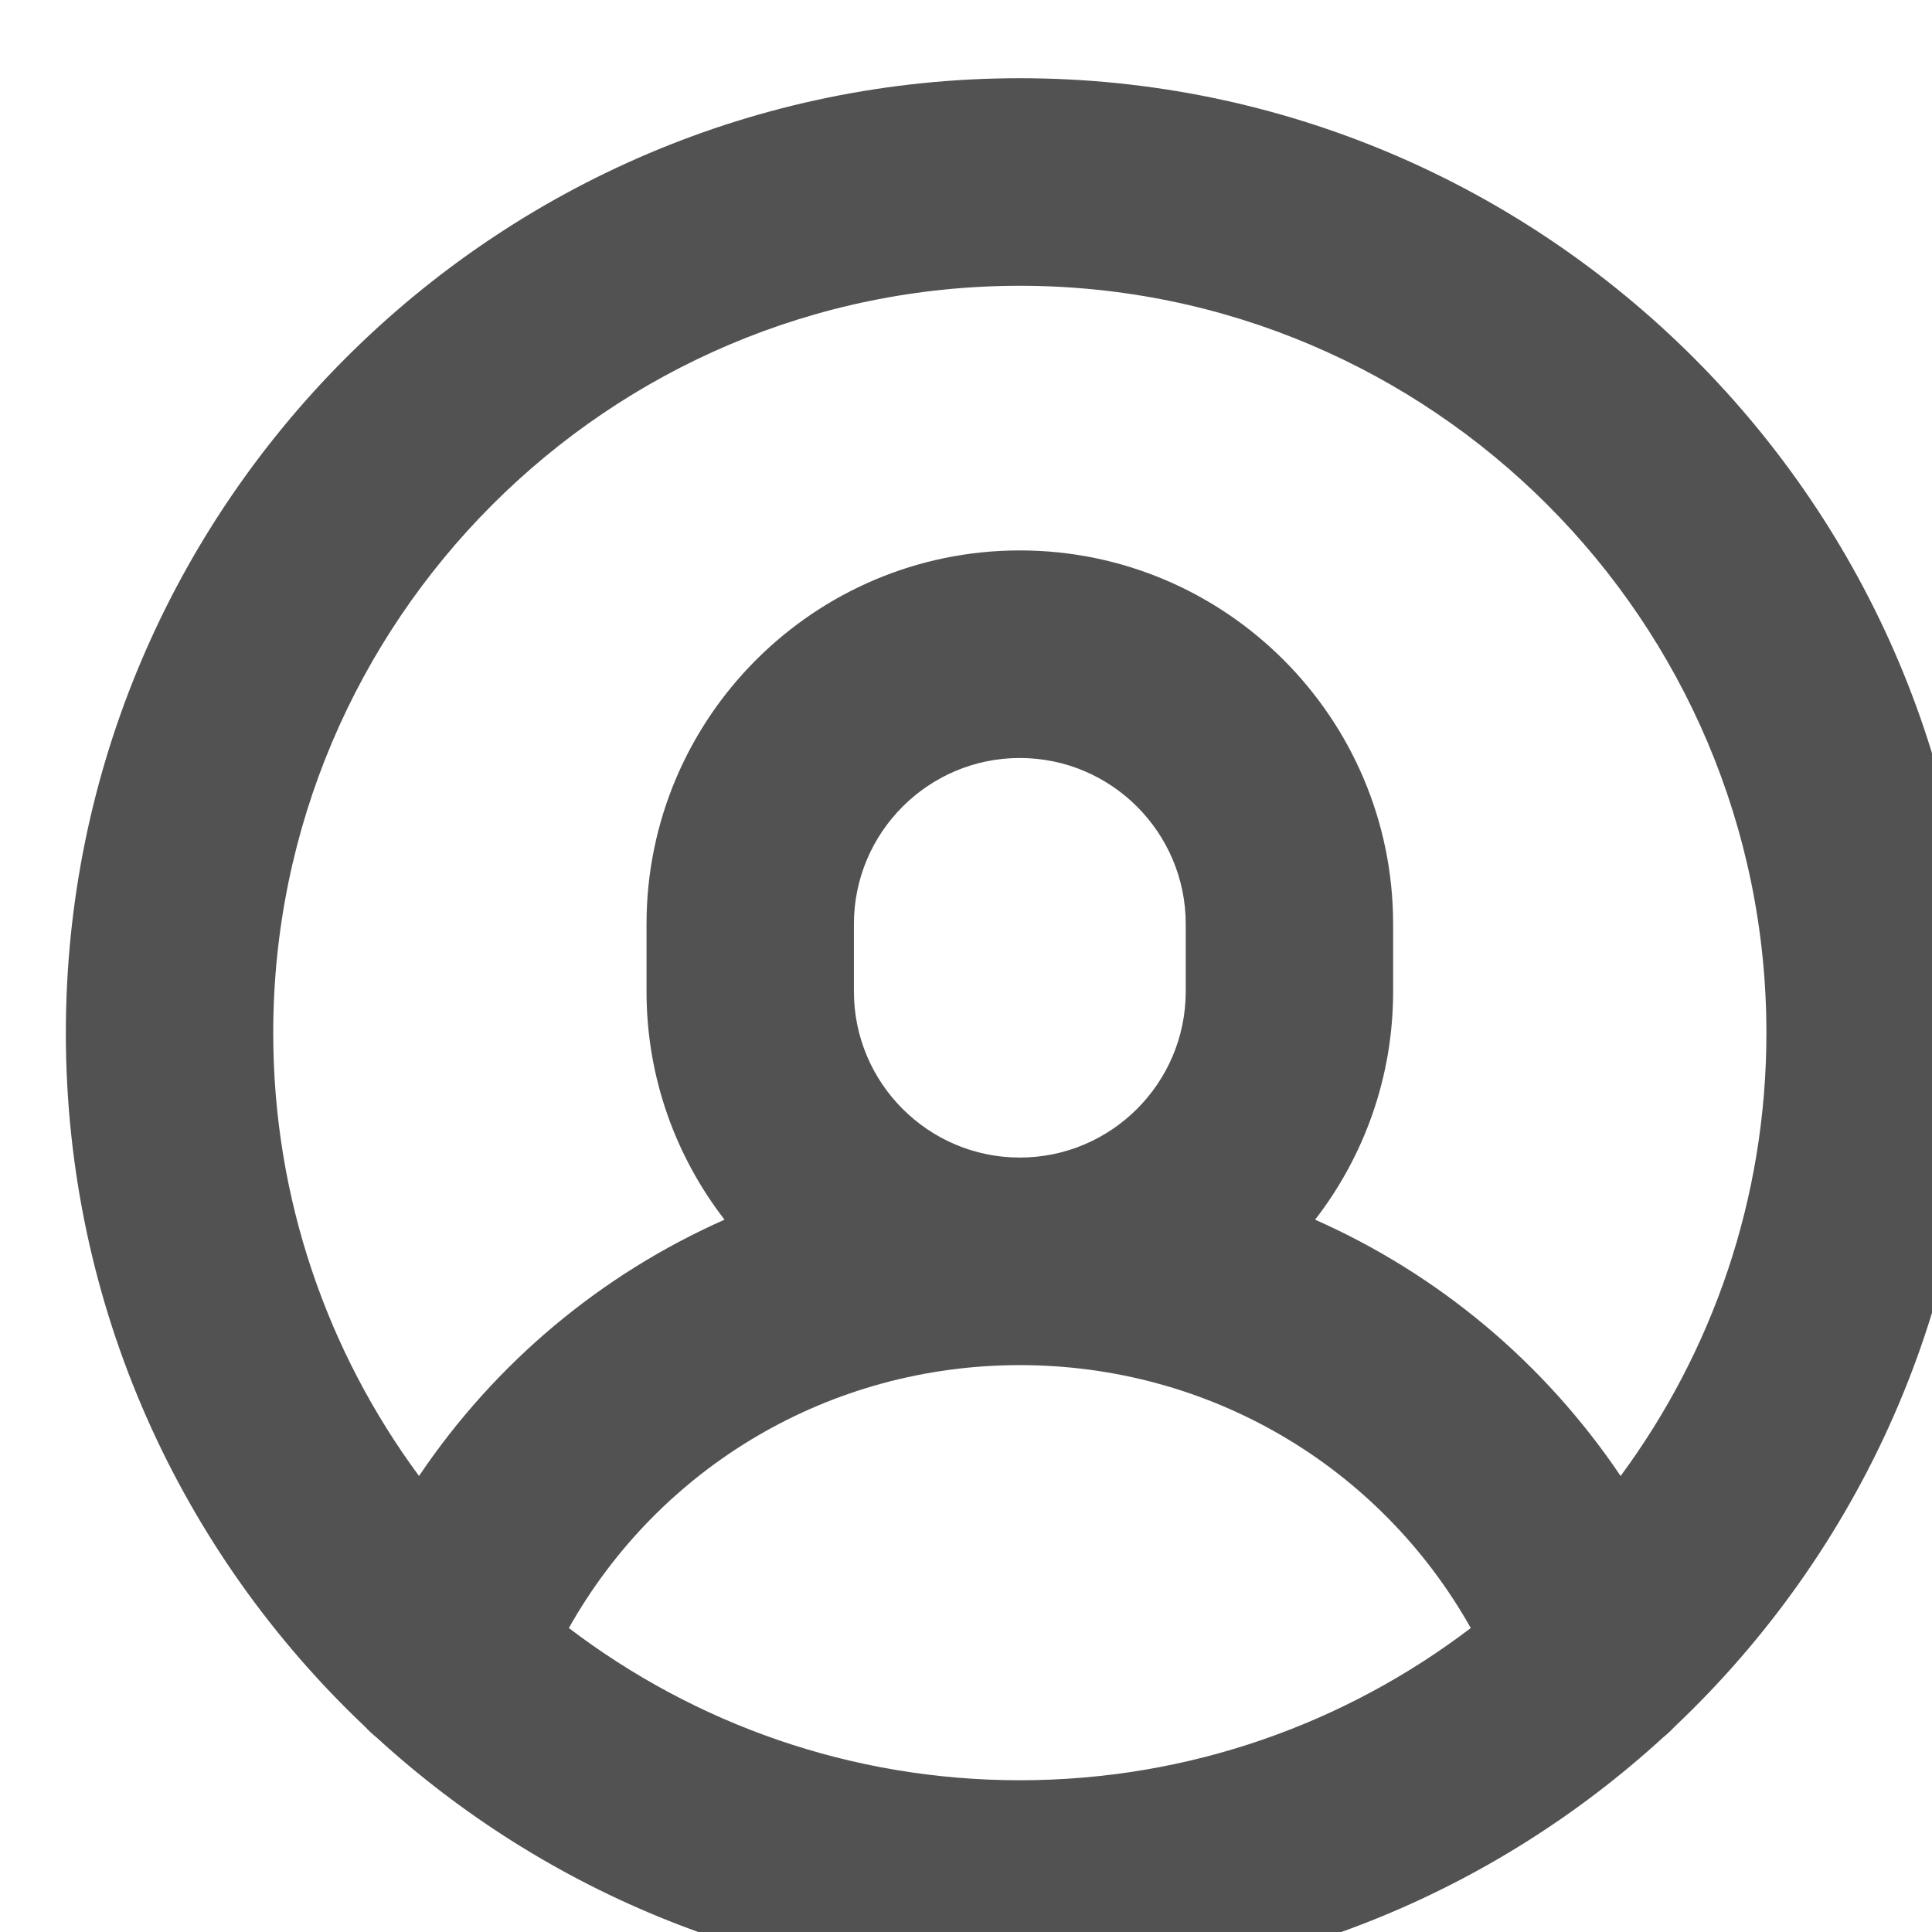 <?xml version="1.0" encoding="UTF-8" standalone="no"?>
<!DOCTYPE svg PUBLIC "-//W3C//DTD SVG 1.1//EN" "http://www.w3.org/Graphics/SVG/1.1/DTD/svg11.dtd">
<svg width="100%" height="100%" viewBox="0 0 67 67" version="1.1" xmlns="http://www.w3.org/2000/svg" xmlns:xlink="http://www.w3.org/1999/xlink" xml:space="preserve" xmlns:serif="http://www.serif.com/" style="fill-rule:evenodd;clip-rule:evenodd;stroke-linejoin:round;stroke-miterlimit:2;">
    <g transform="matrix(1,0,0,1,-7103.99,-9049.94)">
        <g transform="matrix(1.16,0,0,1.161,-1153.37,-1446.41)">
            <g transform="matrix(0.31,0,0,0.31,7083.18,9026.38)">
                <path d="M212.007,54C161.278,54 120.007,95.271 120.007,146C120.007,172.317 131.117,196.085 148.889,212.869C149.222,213.225 149.576,213.562 149.963,213.869C166.334,228.848 188.121,237.999 212.006,237.999C235.891,237.999 257.678,228.847 274.049,213.869C274.436,213.562 274.79,213.224 275.123,212.869C292.897,196.085 304.007,172.317 304.007,146C304.007,95.271 262.736,54 212.007,54ZM212.007,218C195.678,218 180.608,212.528 168.516,203.332C177.305,187.747 193.706,178 212.007,178C230.308,178 246.709,187.747 255.498,203.332C243.405,212.528 228.336,218 212.007,218ZM196.007,142L196.007,135.5C196.007,126.678 203.185,119.5 212.007,119.5C220.829,119.5 228.007,126.678 228.007,135.5L228.007,142C228.007,150.822 220.829,158 212.007,158C203.185,158 196.007,150.822 196.007,142ZM269.947,188.683C262.572,177.745 252.351,169.238 240.484,163.986C245.194,157.899 248.007,150.274 248.007,142L248.007,135.5C248.007,115.649 231.858,99.5 212.007,99.5C192.156,99.5 176.007,115.649 176.007,135.5L176.007,142C176.007,150.274 178.82,157.899 183.53,163.986C171.663,169.238 161.442,177.745 154.067,188.683C145.238,176.73 140.007,161.967 140.007,146C140.007,106.299 172.306,74 212.007,74C251.708,74 284.007,106.299 284.007,146C284.007,161.967 278.776,176.73 269.947,188.683Z" style="fill:rgb(82,82,82);fill-rule:nonzero;"/>
            </g>
        </g>
    </g>
</svg>
